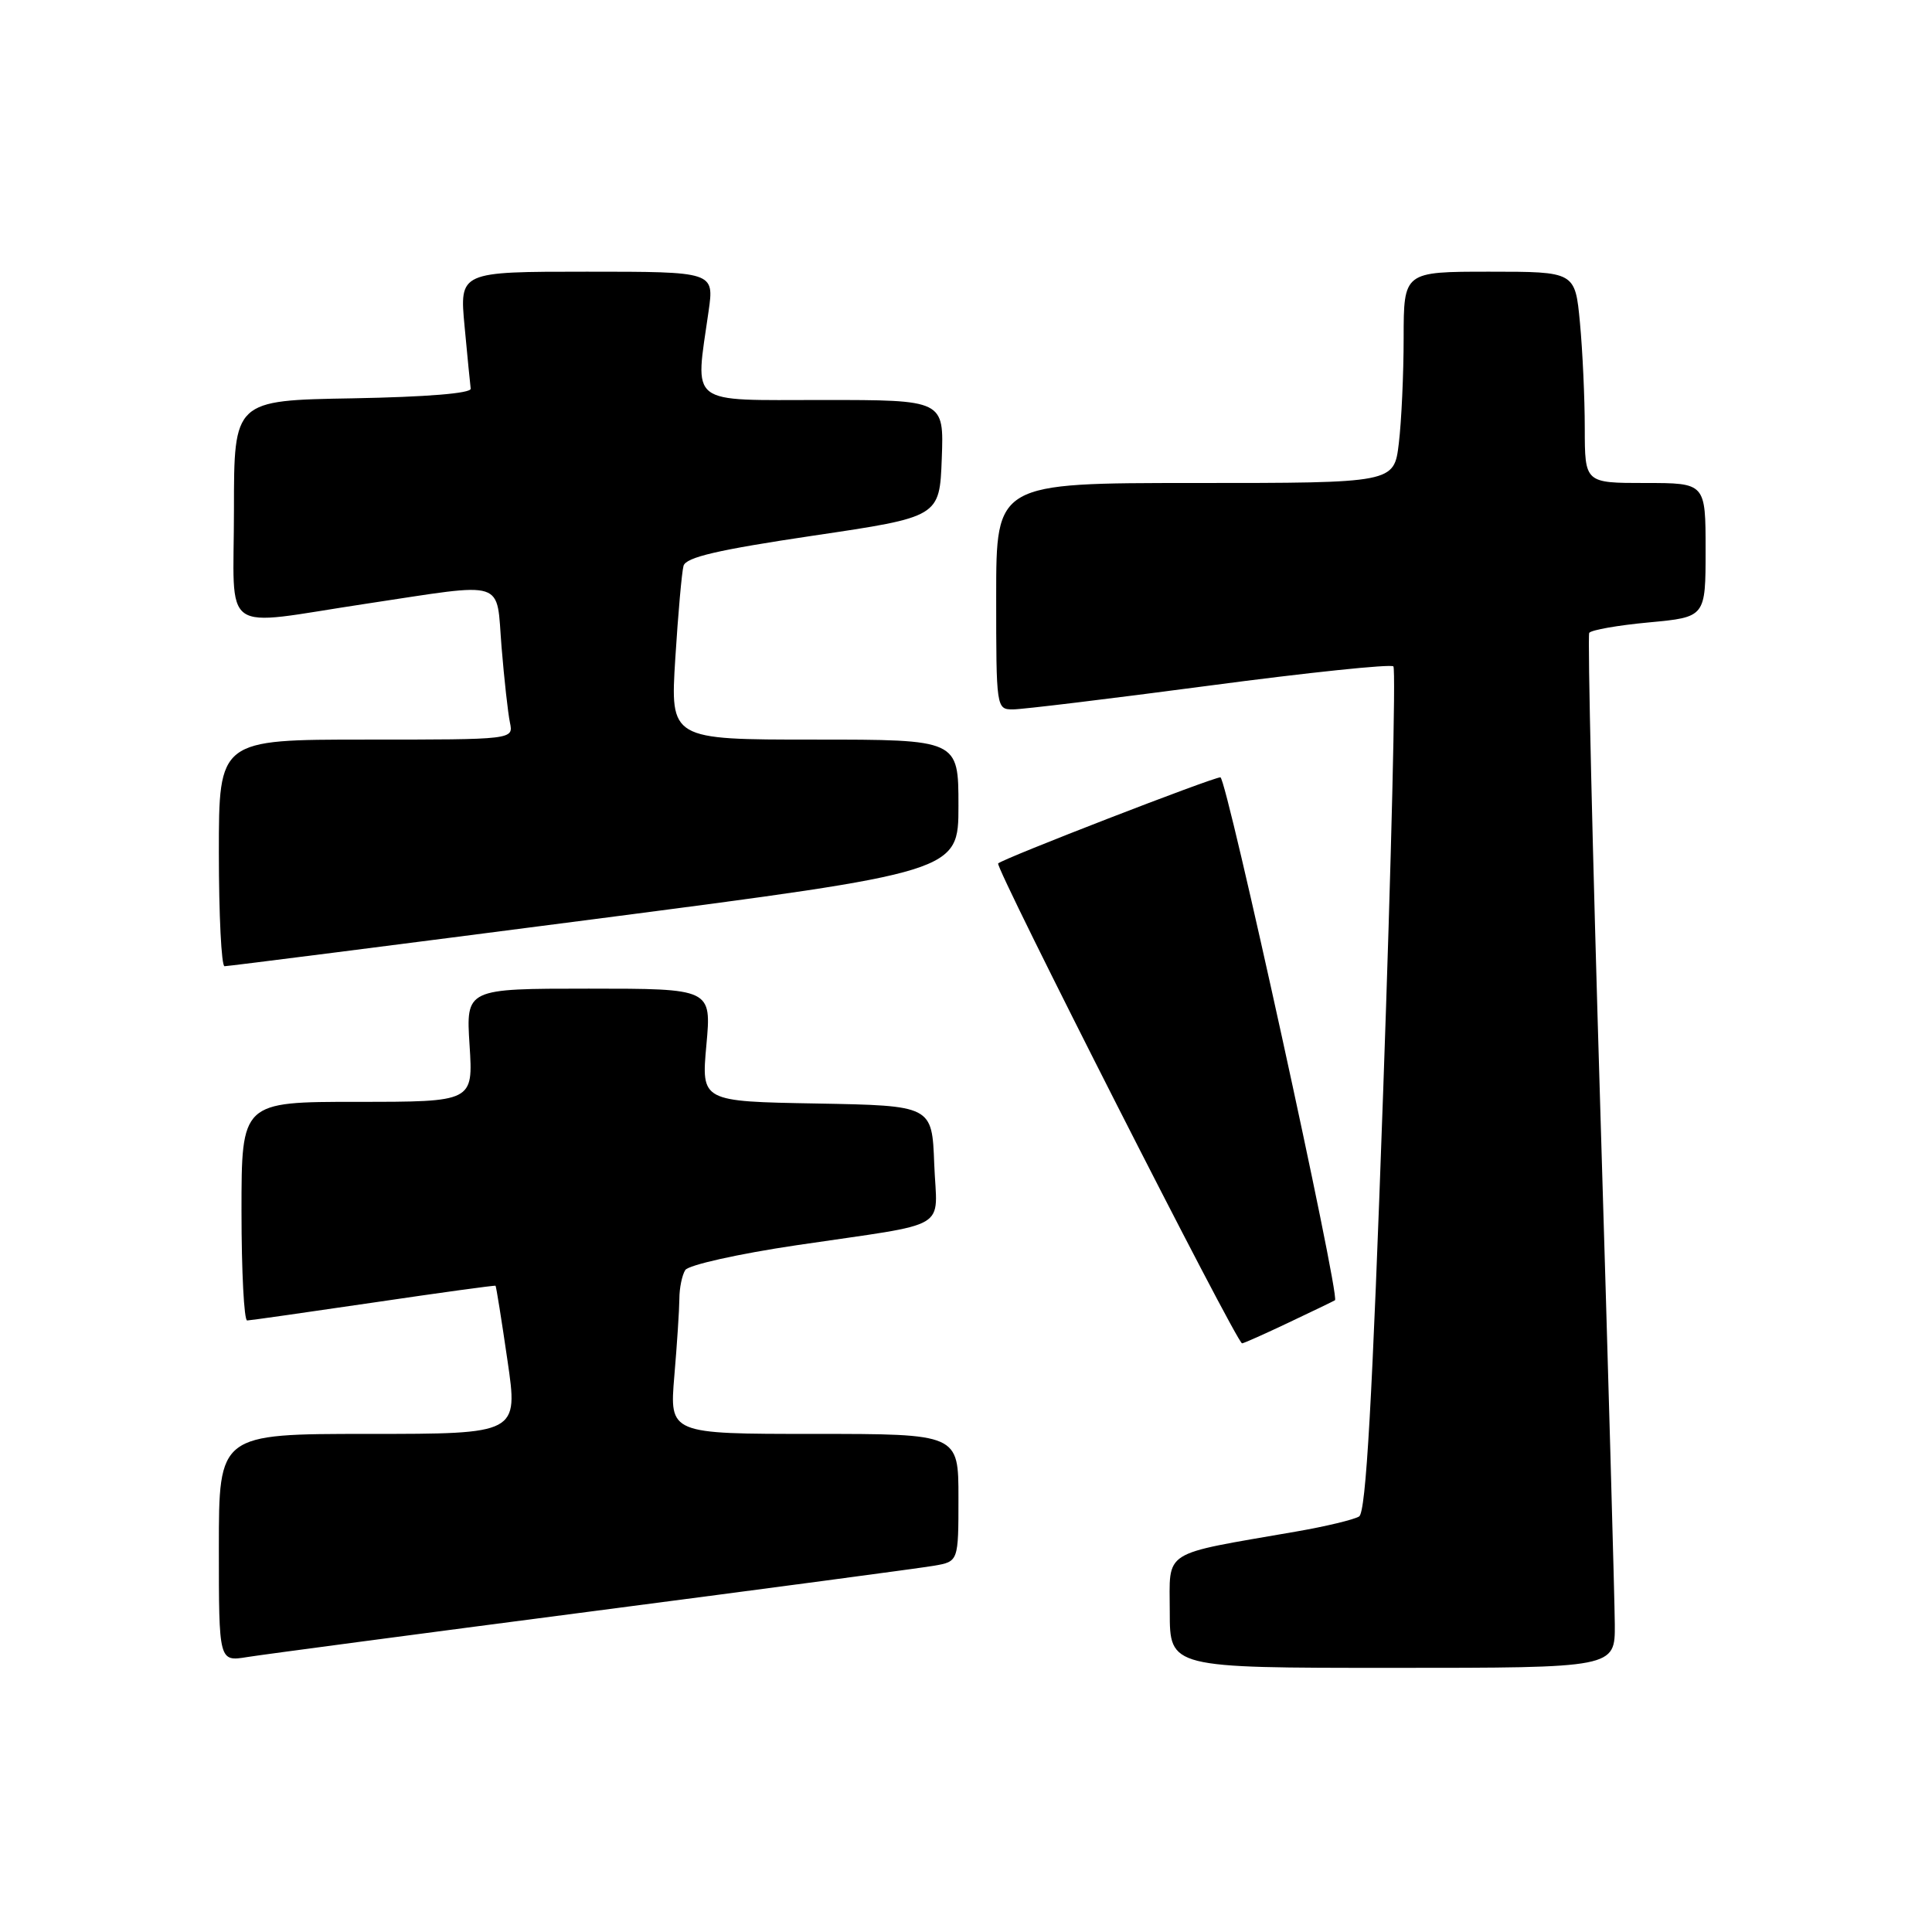 <?xml version="1.0" encoding="UTF-8" standalone="no"?>
<!DOCTYPE svg PUBLIC "-//W3C//DTD SVG 1.1//EN" "http://www.w3.org/Graphics/SVG/1.1/DTD/svg11.dtd" >
<svg xmlns="http://www.w3.org/2000/svg" xmlns:xlink="http://www.w3.org/1999/xlink" version="1.1" viewBox="0 0 256 256">
 <g >
 <path fill="currentColor"
d=" M 213.97 215.25 C 213.95 212.09 213.09 181.39 212.05 147.03 C 211.01 112.67 210.35 84.25 210.58 83.86 C 210.82 83.48 214.39 82.85 218.51 82.47 C 226.00 81.77 226.00 81.77 226.00 72.88 C 226.00 64.00 226.00 64.00 218.00 64.00 C 210.00 64.00 210.00 64.00 209.99 56.75 C 209.99 52.76 209.70 46.46 209.35 42.75 C 208.71 36.00 208.71 36.00 197.36 36.00 C 186.00 36.00 186.00 36.00 185.99 44.75 C 185.99 49.56 185.70 55.86 185.35 58.75 C 184.72 64.00 184.72 64.00 158.36 64.00 C 132.00 64.00 132.00 64.00 132.00 79.00 C 132.00 93.83 132.02 94.00 134.22 94.00 C 135.45 94.00 147.15 92.58 160.23 90.85 C 173.32 89.11 184.30 87.97 184.63 88.30 C 184.97 88.64 184.36 113.95 183.28 144.55 C 181.83 185.75 181.00 200.38 180.09 200.94 C 179.41 201.36 175.63 202.27 171.68 202.95 C 153.68 206.08 155.00 205.24 155.00 213.58 C 155.00 221.00 155.00 221.00 184.50 221.00 C 214.00 221.00 214.00 221.00 213.97 215.25 Z  M 78.50 213.50 C 101.60 210.49 121.96 207.78 123.75 207.47 C 127.00 206.91 127.00 206.91 127.00 198.45 C 127.00 190.00 127.00 190.00 107.85 190.00 C 88.71 190.00 88.71 190.00 89.35 182.35 C 89.71 178.14 90.01 173.53 90.02 172.10 C 90.02 170.67 90.38 168.95 90.80 168.29 C 91.22 167.62 97.85 166.14 105.54 165.00 C 126.37 161.91 124.13 163.23 123.79 154.22 C 123.50 146.50 123.50 146.50 108.21 146.22 C 92.92 145.95 92.92 145.95 93.60 138.47 C 94.28 131.00 94.28 131.00 78.01 131.00 C 61.74 131.00 61.74 131.00 62.22 138.50 C 62.70 146.00 62.70 146.00 47.35 146.00 C 32.00 146.00 32.00 146.00 32.00 160.50 C 32.00 168.47 32.34 174.99 32.75 174.97 C 33.16 174.96 40.70 173.88 49.50 172.59 C 58.30 171.29 65.57 170.29 65.66 170.37 C 65.75 170.44 66.46 174.89 67.24 180.25 C 68.67 190.00 68.67 190.00 48.83 190.00 C 29.00 190.00 29.00 190.00 29.00 205.09 C 29.00 220.18 29.00 220.18 32.75 219.57 C 34.81 219.24 55.40 216.51 78.50 213.50 Z  M 170.73 175.26 C 173.90 173.76 176.68 172.42 176.89 172.29 C 177.62 171.85 162.53 103.00 161.71 103.00 C 160.69 103.00 132.90 113.76 132.26 114.41 C 131.79 114.87 163.87 178.00 164.58 178.00 C 164.79 178.00 167.55 176.77 170.73 175.26 Z  M 78.75 121.79 C 127.00 115.52 127.00 115.52 127.00 106.76 C 127.00 98.00 127.00 98.00 107.90 98.00 C 88.81 98.00 88.81 98.00 89.48 87.25 C 89.85 81.34 90.34 75.82 90.57 74.98 C 90.88 73.84 95.10 72.86 107.74 70.98 C 124.50 68.50 124.50 68.50 124.79 60.75 C 125.08 53.00 125.08 53.00 109.04 53.00 C 90.95 53.00 92.09 53.89 93.89 41.25 C 94.64 36.00 94.64 36.00 77.76 36.00 C 60.88 36.00 60.88 36.00 61.56 43.25 C 61.93 47.24 62.30 50.95 62.37 51.50 C 62.45 52.12 56.51 52.60 46.75 52.78 C 31.00 53.05 31.00 53.05 31.00 67.53 C 31.00 84.50 28.84 82.96 48.50 80.00 C 67.38 77.16 65.72 76.63 66.46 85.75 C 66.81 90.01 67.31 94.51 67.57 95.75 C 68.04 98.00 68.04 98.00 48.52 98.00 C 29.00 98.00 29.00 98.00 29.00 113.00 C 29.00 121.25 29.34 128.01 29.75 128.03 C 30.16 128.04 52.21 125.23 78.75 121.79 Z "/>
</g>
</svg>